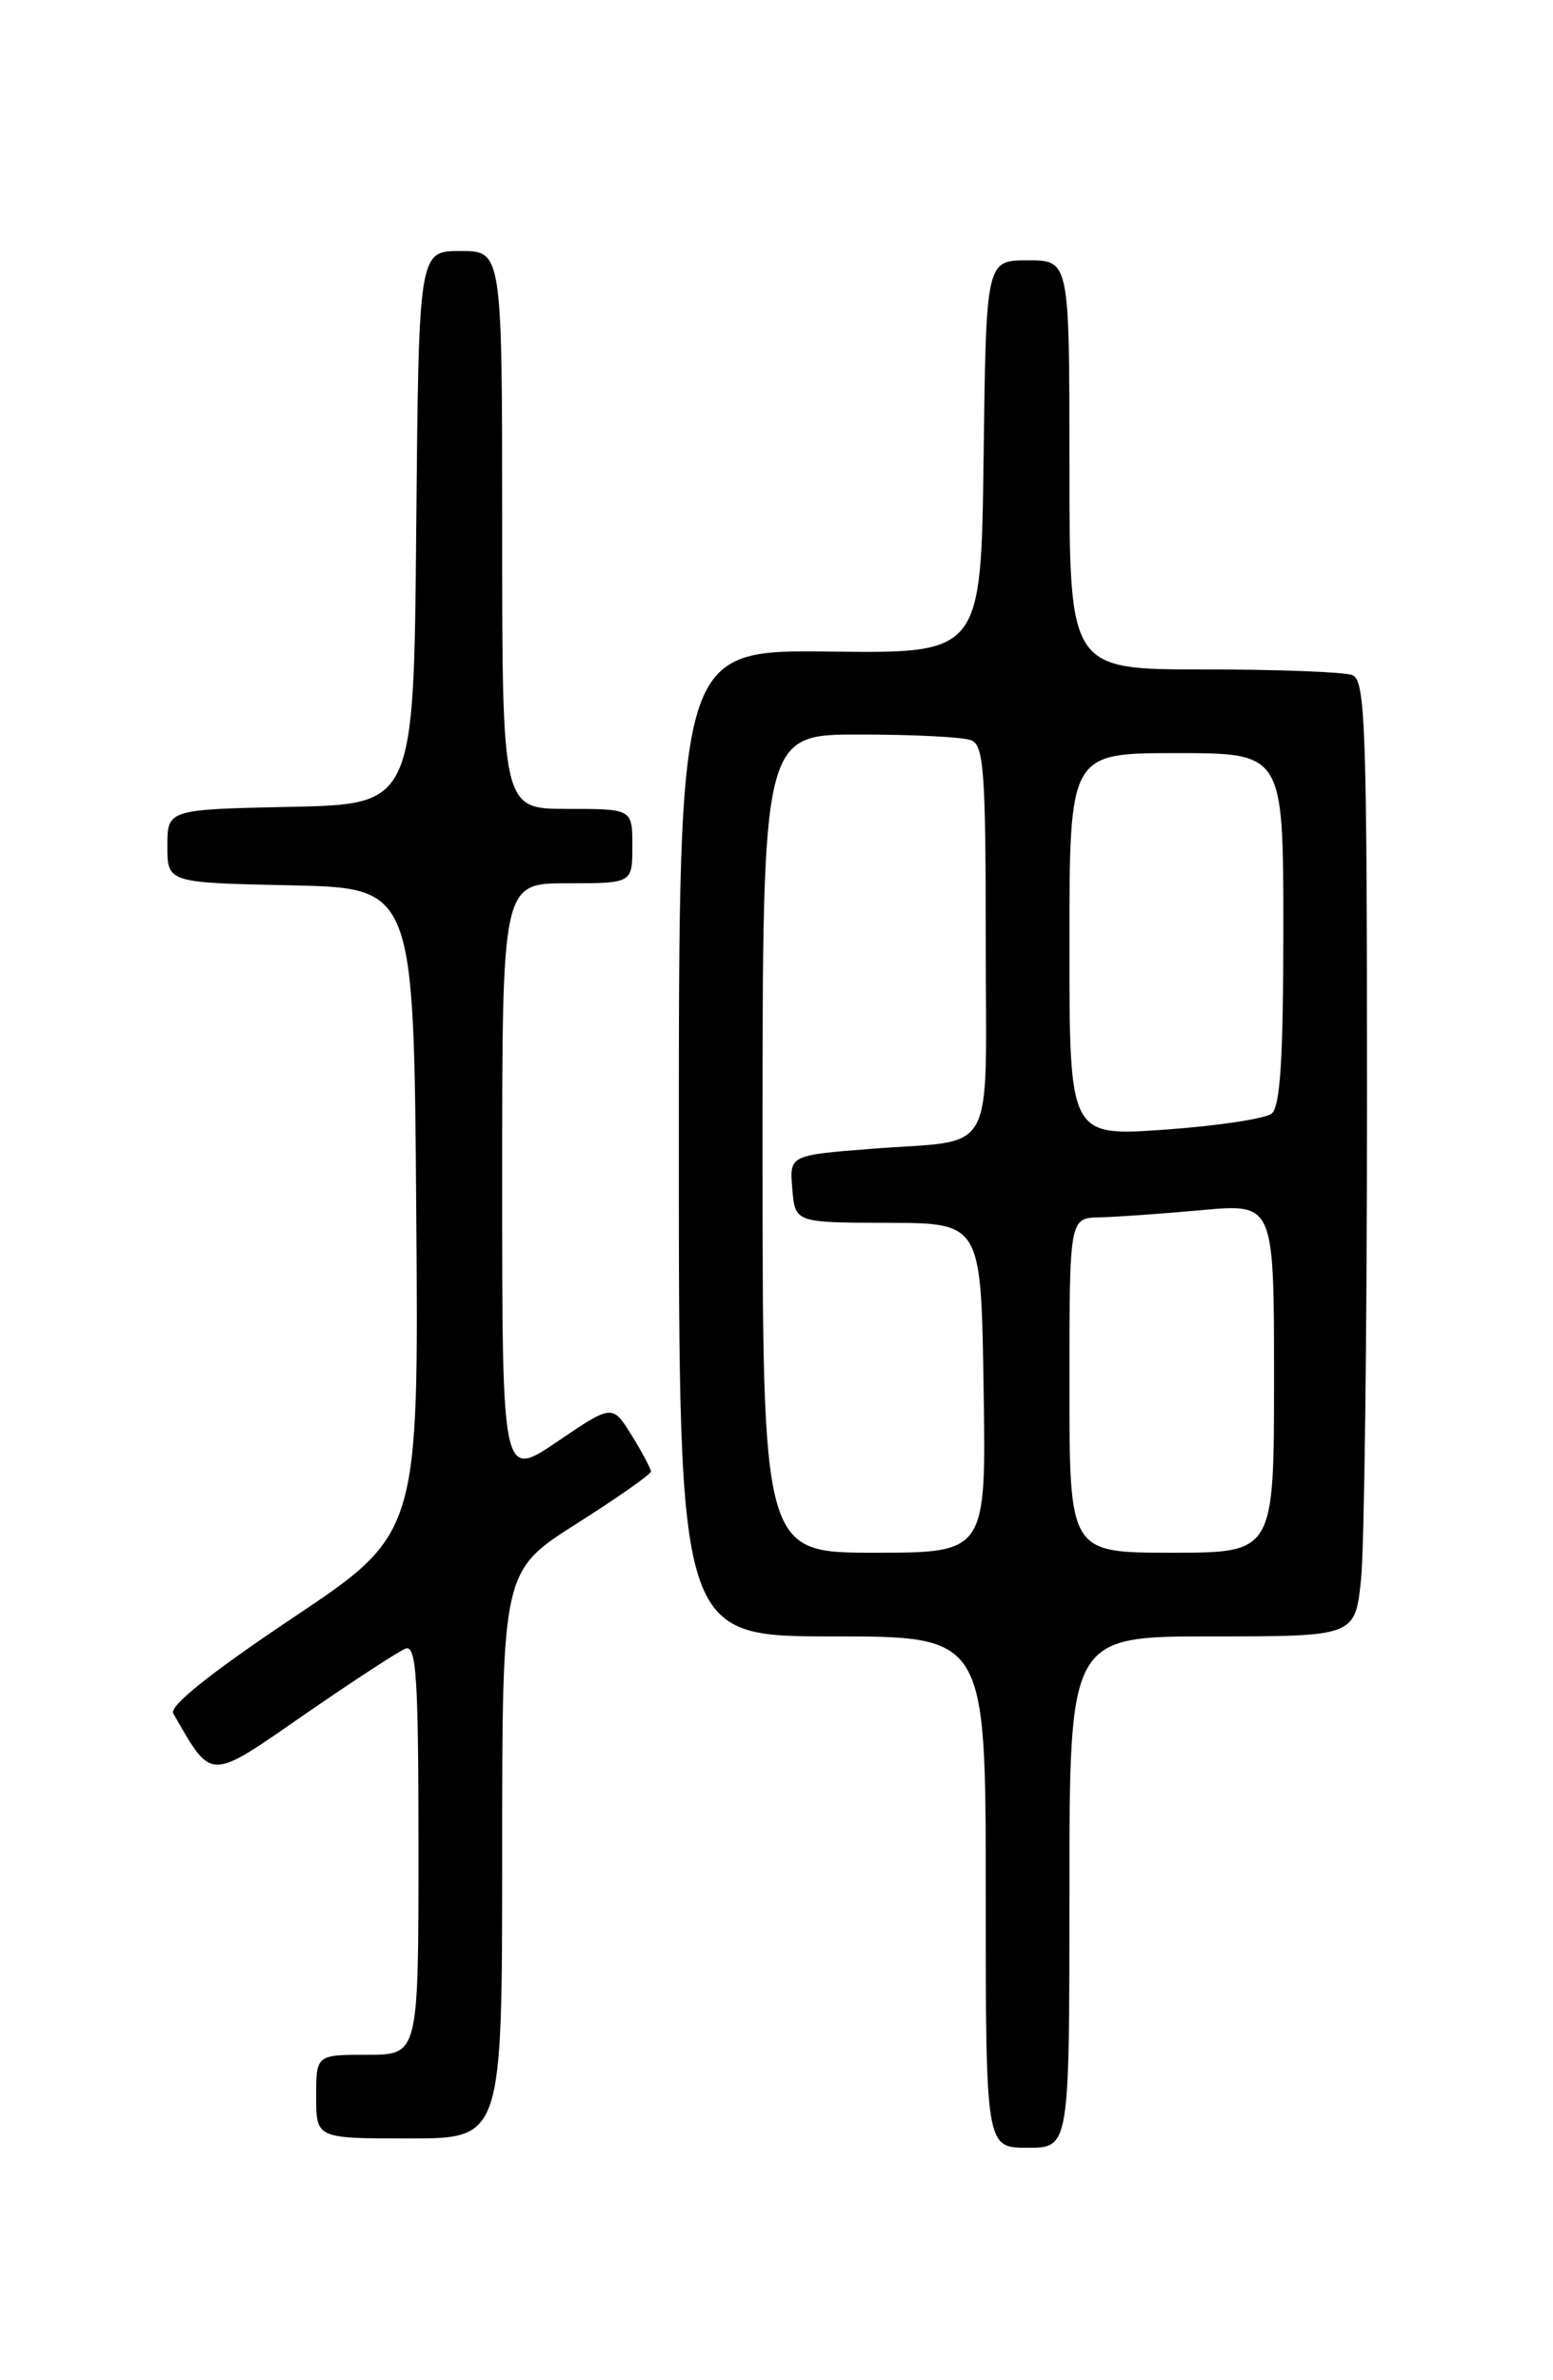 <?xml version="1.0" encoding="UTF-8" standalone="no"?>
<!DOCTYPE svg PUBLIC "-//W3C//DTD SVG 1.1//EN" "http://www.w3.org/Graphics/SVG/1.1/DTD/svg11.dtd" >
<svg xmlns="http://www.w3.org/2000/svg" xmlns:xlink="http://www.w3.org/1999/xlink" version="1.1" viewBox="0 0 167 256">
 <g >
 <path fill="currentColor"
d=" M 115.00 203.50 C 115.00 176.00 115.00 176.00 130.36 176.00 C 145.72 176.00 145.72 176.00 146.36 169.85 C 146.71 166.47 147.00 143.35 147.00 118.46 C 147.00 78.12 146.83 73.15 145.42 72.61 C 144.55 72.27 137.35 72.00 129.42 72.00 C 115.00 72.00 115.00 72.00 115.00 50.00 C 115.00 28.00 115.00 28.00 110.52 28.00 C 106.04 28.00 106.04 28.00 105.77 49.14 C 105.50 70.28 105.50 70.28 89.25 70.08 C 73.00 69.88 73.00 69.88 73.00 122.94 C 73.00 176.00 73.00 176.00 89.50 176.00 C 106.00 176.00 106.00 176.00 106.00 203.50 C 106.00 231.00 106.00 231.00 110.50 231.00 C 115.00 231.00 115.00 231.00 115.00 203.50 Z  M 54.00 199.48 C 54.00 168.96 54.00 168.96 62.00 163.88 C 66.40 161.09 70.00 158.56 70.00 158.27 C 70.00 157.98 69.07 156.23 67.93 154.38 C 65.85 151.03 65.85 151.03 59.93 155.05 C 54.00 159.07 54.00 159.07 54.00 127.04 C 54.00 95.00 54.00 95.00 61.00 95.00 C 68.00 95.00 68.00 95.00 68.00 91.00 C 68.00 87.00 68.00 87.00 61.00 87.00 C 54.00 87.00 54.00 87.00 54.00 57.00 C 54.00 27.00 54.00 27.00 49.51 27.00 C 45.03 27.00 45.03 27.00 44.76 56.75 C 44.50 86.50 44.50 86.50 31.25 86.78 C 18.00 87.06 18.00 87.06 18.00 91.00 C 18.00 94.94 18.00 94.94 31.25 95.22 C 44.50 95.50 44.50 95.50 44.76 130.22 C 45.03 164.95 45.03 164.95 31.48 174.01 C 22.61 179.95 18.17 183.50 18.63 184.29 C 22.85 191.61 22.36 191.60 32.68 184.45 C 37.92 180.83 42.83 177.62 43.60 177.32 C 44.77 176.87 45.00 180.36 45.00 198.89 C 45.00 221.00 45.00 221.00 39.50 221.00 C 34.00 221.00 34.00 221.00 34.00 225.50 C 34.00 230.00 34.00 230.00 44.00 230.00 C 54.00 230.00 54.00 230.00 54.00 199.48 Z  M 82.00 123.00 C 82.00 79.00 82.00 79.00 92.42 79.00 C 98.15 79.00 103.55 79.27 104.42 79.61 C 105.79 80.13 106.00 82.97 106.00 101.04 C 106.00 125.02 107.38 122.49 93.70 123.56 C 84.89 124.25 84.89 124.25 85.20 127.87 C 85.50 131.50 85.50 131.50 95.50 131.52 C 105.50 131.55 105.50 131.55 105.77 149.27 C 106.05 167.00 106.05 167.00 94.02 167.00 C 82.00 167.00 82.00 167.00 82.00 123.00 Z  M 115.00 149.00 C 115.00 131.00 115.00 131.00 118.25 130.93 C 120.04 130.89 124.99 130.54 129.25 130.15 C 137.00 129.45 137.00 129.45 137.00 148.22 C 137.00 167.00 137.00 167.00 126.00 167.00 C 115.00 167.00 115.00 167.00 115.00 149.00 Z  M 115.00 101.61 C 115.00 81.00 115.00 81.00 126.50 81.00 C 138.00 81.00 138.00 81.00 138.00 99.88 C 138.00 113.77 137.67 119.02 136.75 119.77 C 136.06 120.32 130.89 121.10 125.25 121.50 C 115.00 122.22 115.00 122.22 115.00 101.61 Z "/>
</g>
</svg>